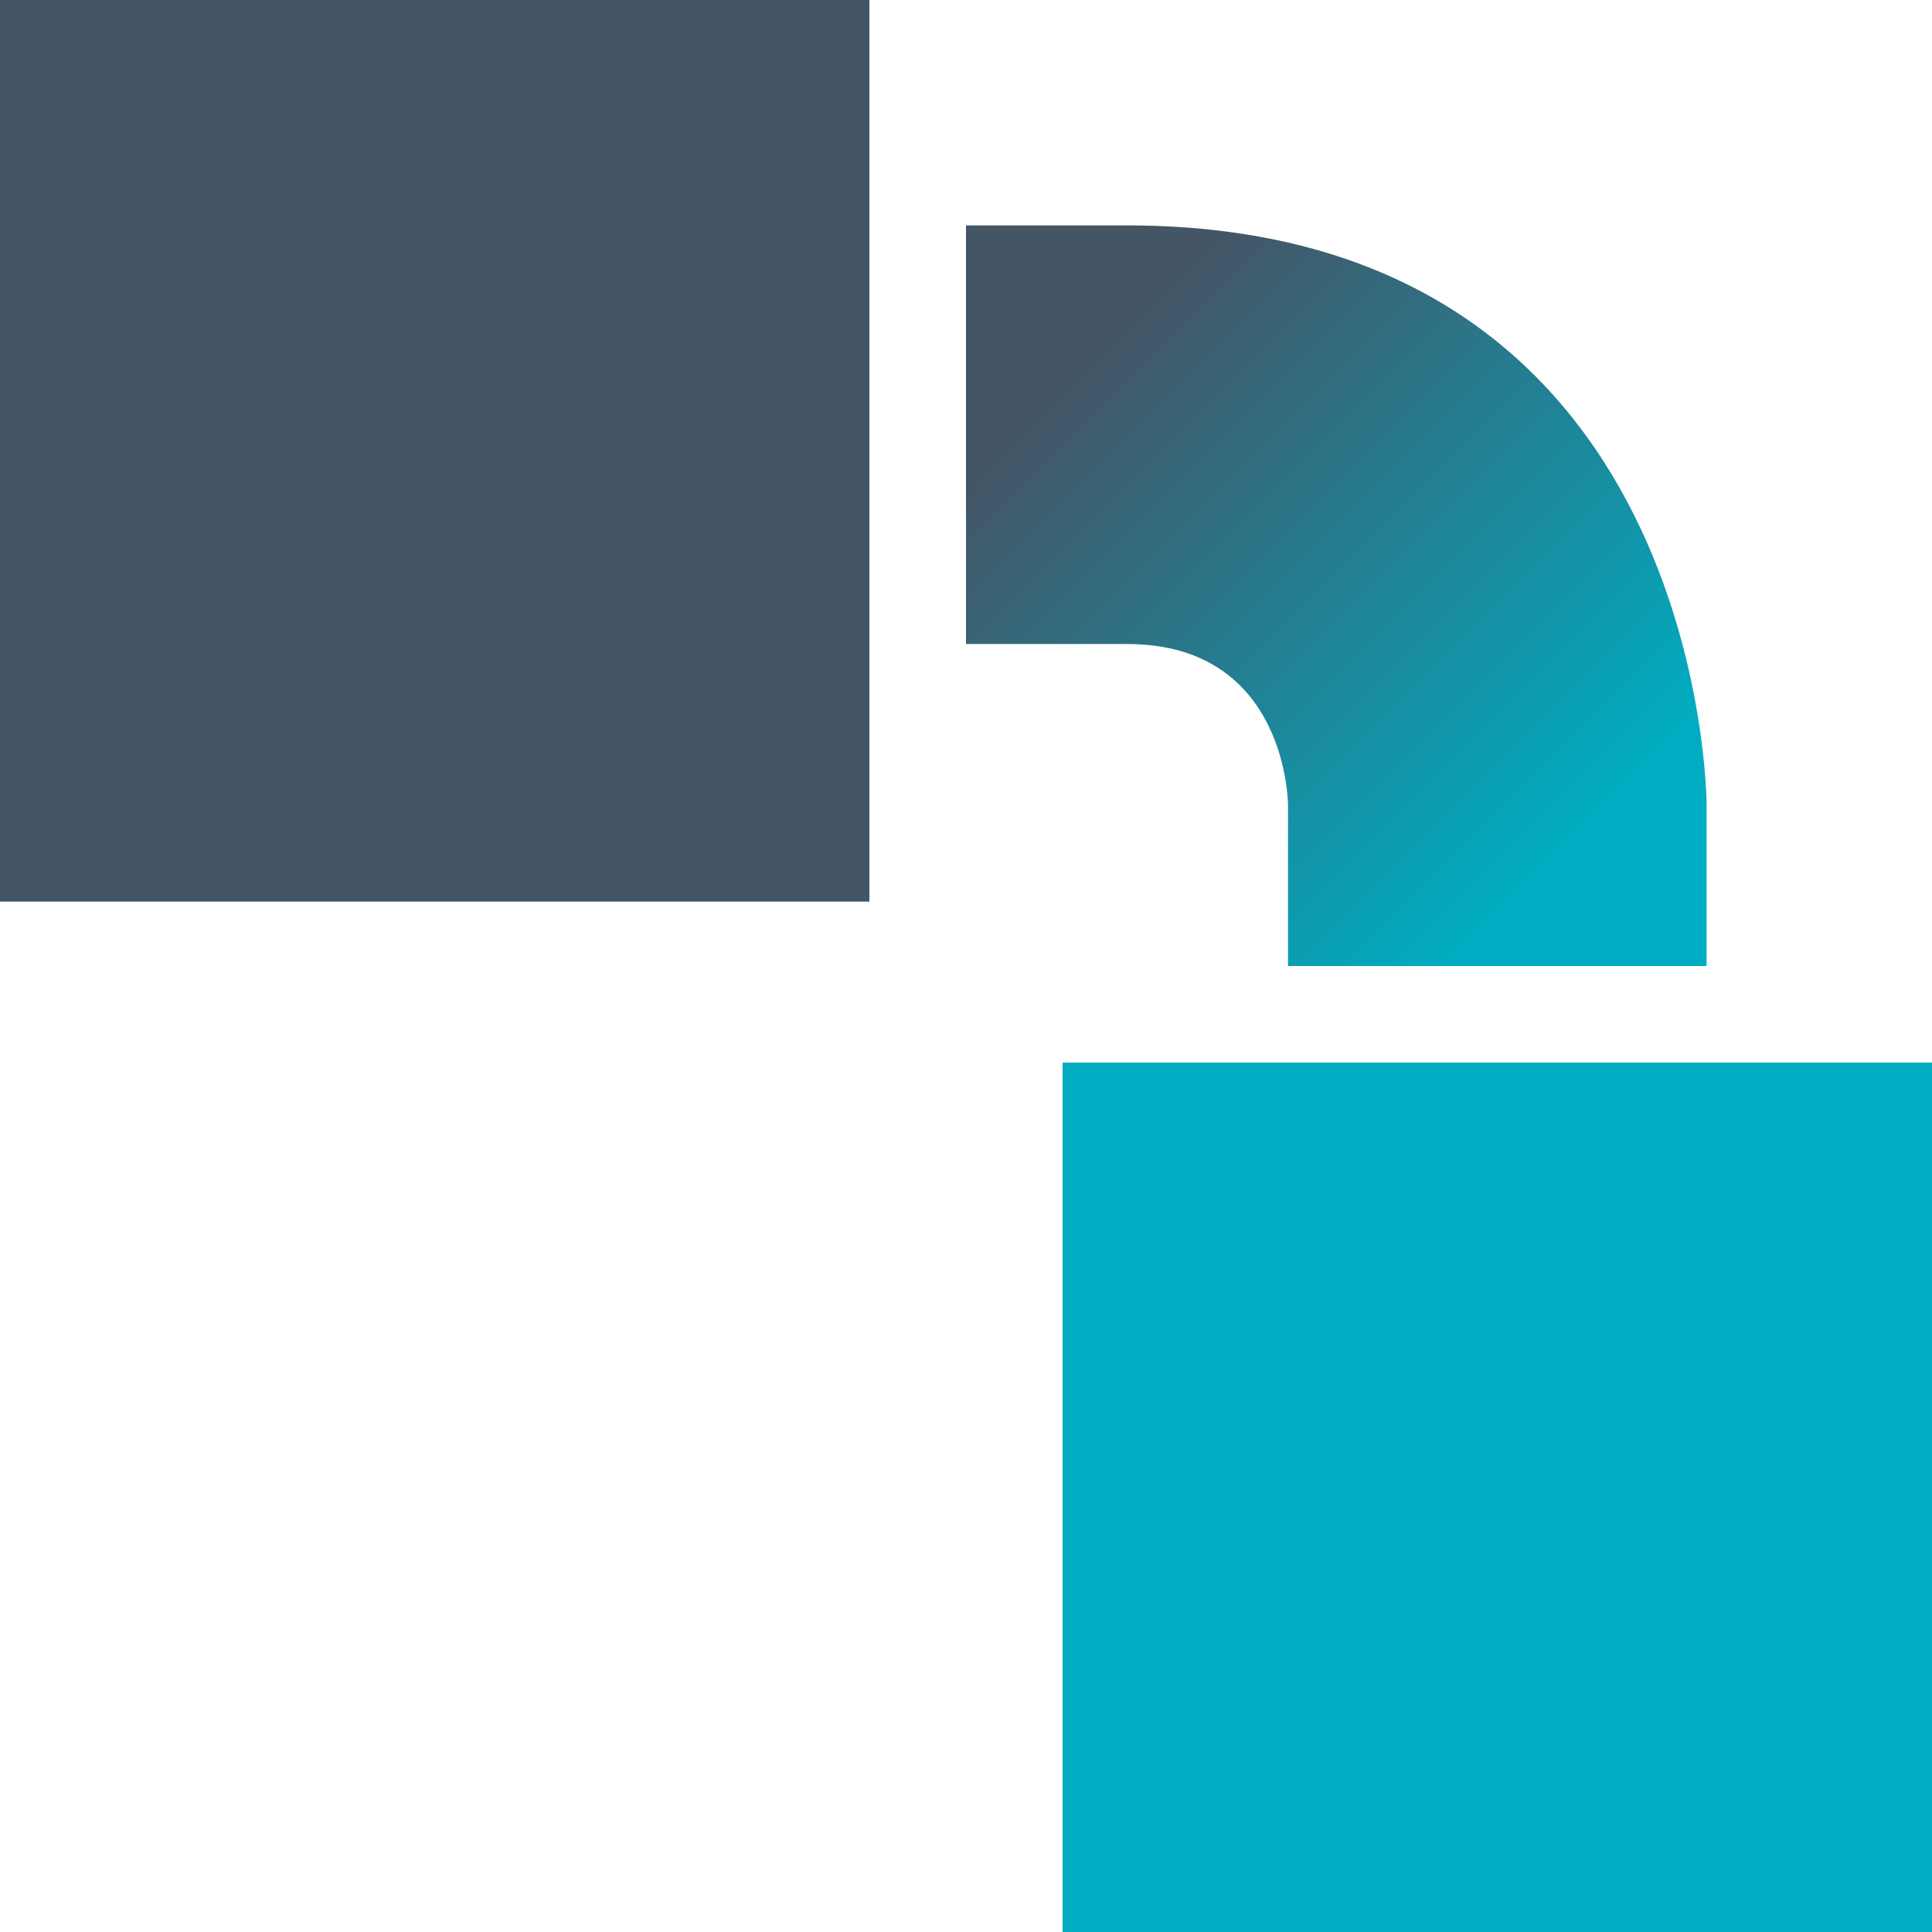 <?xml version="1.0" encoding="UTF-8" standalone="no"?>
<!-- Created with Inkscape (http://www.inkscape.org/) -->

<svg xmlns="http://www.w3.org/2000/svg" xmlns:xlink="http://www.w3.org/1999/xlink" viewBox="0 0 60 60">
  <defs>
    <linearGradient id="linearGradient5310">
      <stop style="stop-color:#456" offset="0"/>
      <stop style="stop-color:#00acc1" offset="1"/>
    </linearGradient>
    <linearGradient xlink:href="#linearGradient5310" id="linearGradient5316" x1="34" y1="11" x2="49" y2="26" gradientUnits="userSpaceOnUse"/>
  </defs>
  <path style="fill:#456" d="M0,0 27,0 27,28 0,28Z"/>
  <path style="fill:#00acc1" d="m33,33 27,0 0,27 -27,0z"/>
  <path style="fill:url(#linearGradient5316)" d="m30,20 5,0c5,0 5,5 5,5l0,5 13,0 0,-5C53,25 53,7 35,7l-5,0z"/>
  <path d="m30,40 -5,0c-5,0 -5,-5 -5,-5l0,-5 -13,0 0,5c0,0 0,18 18,18l5,0z" style="fill:url(#linearGradient5316)"/>
</svg>
